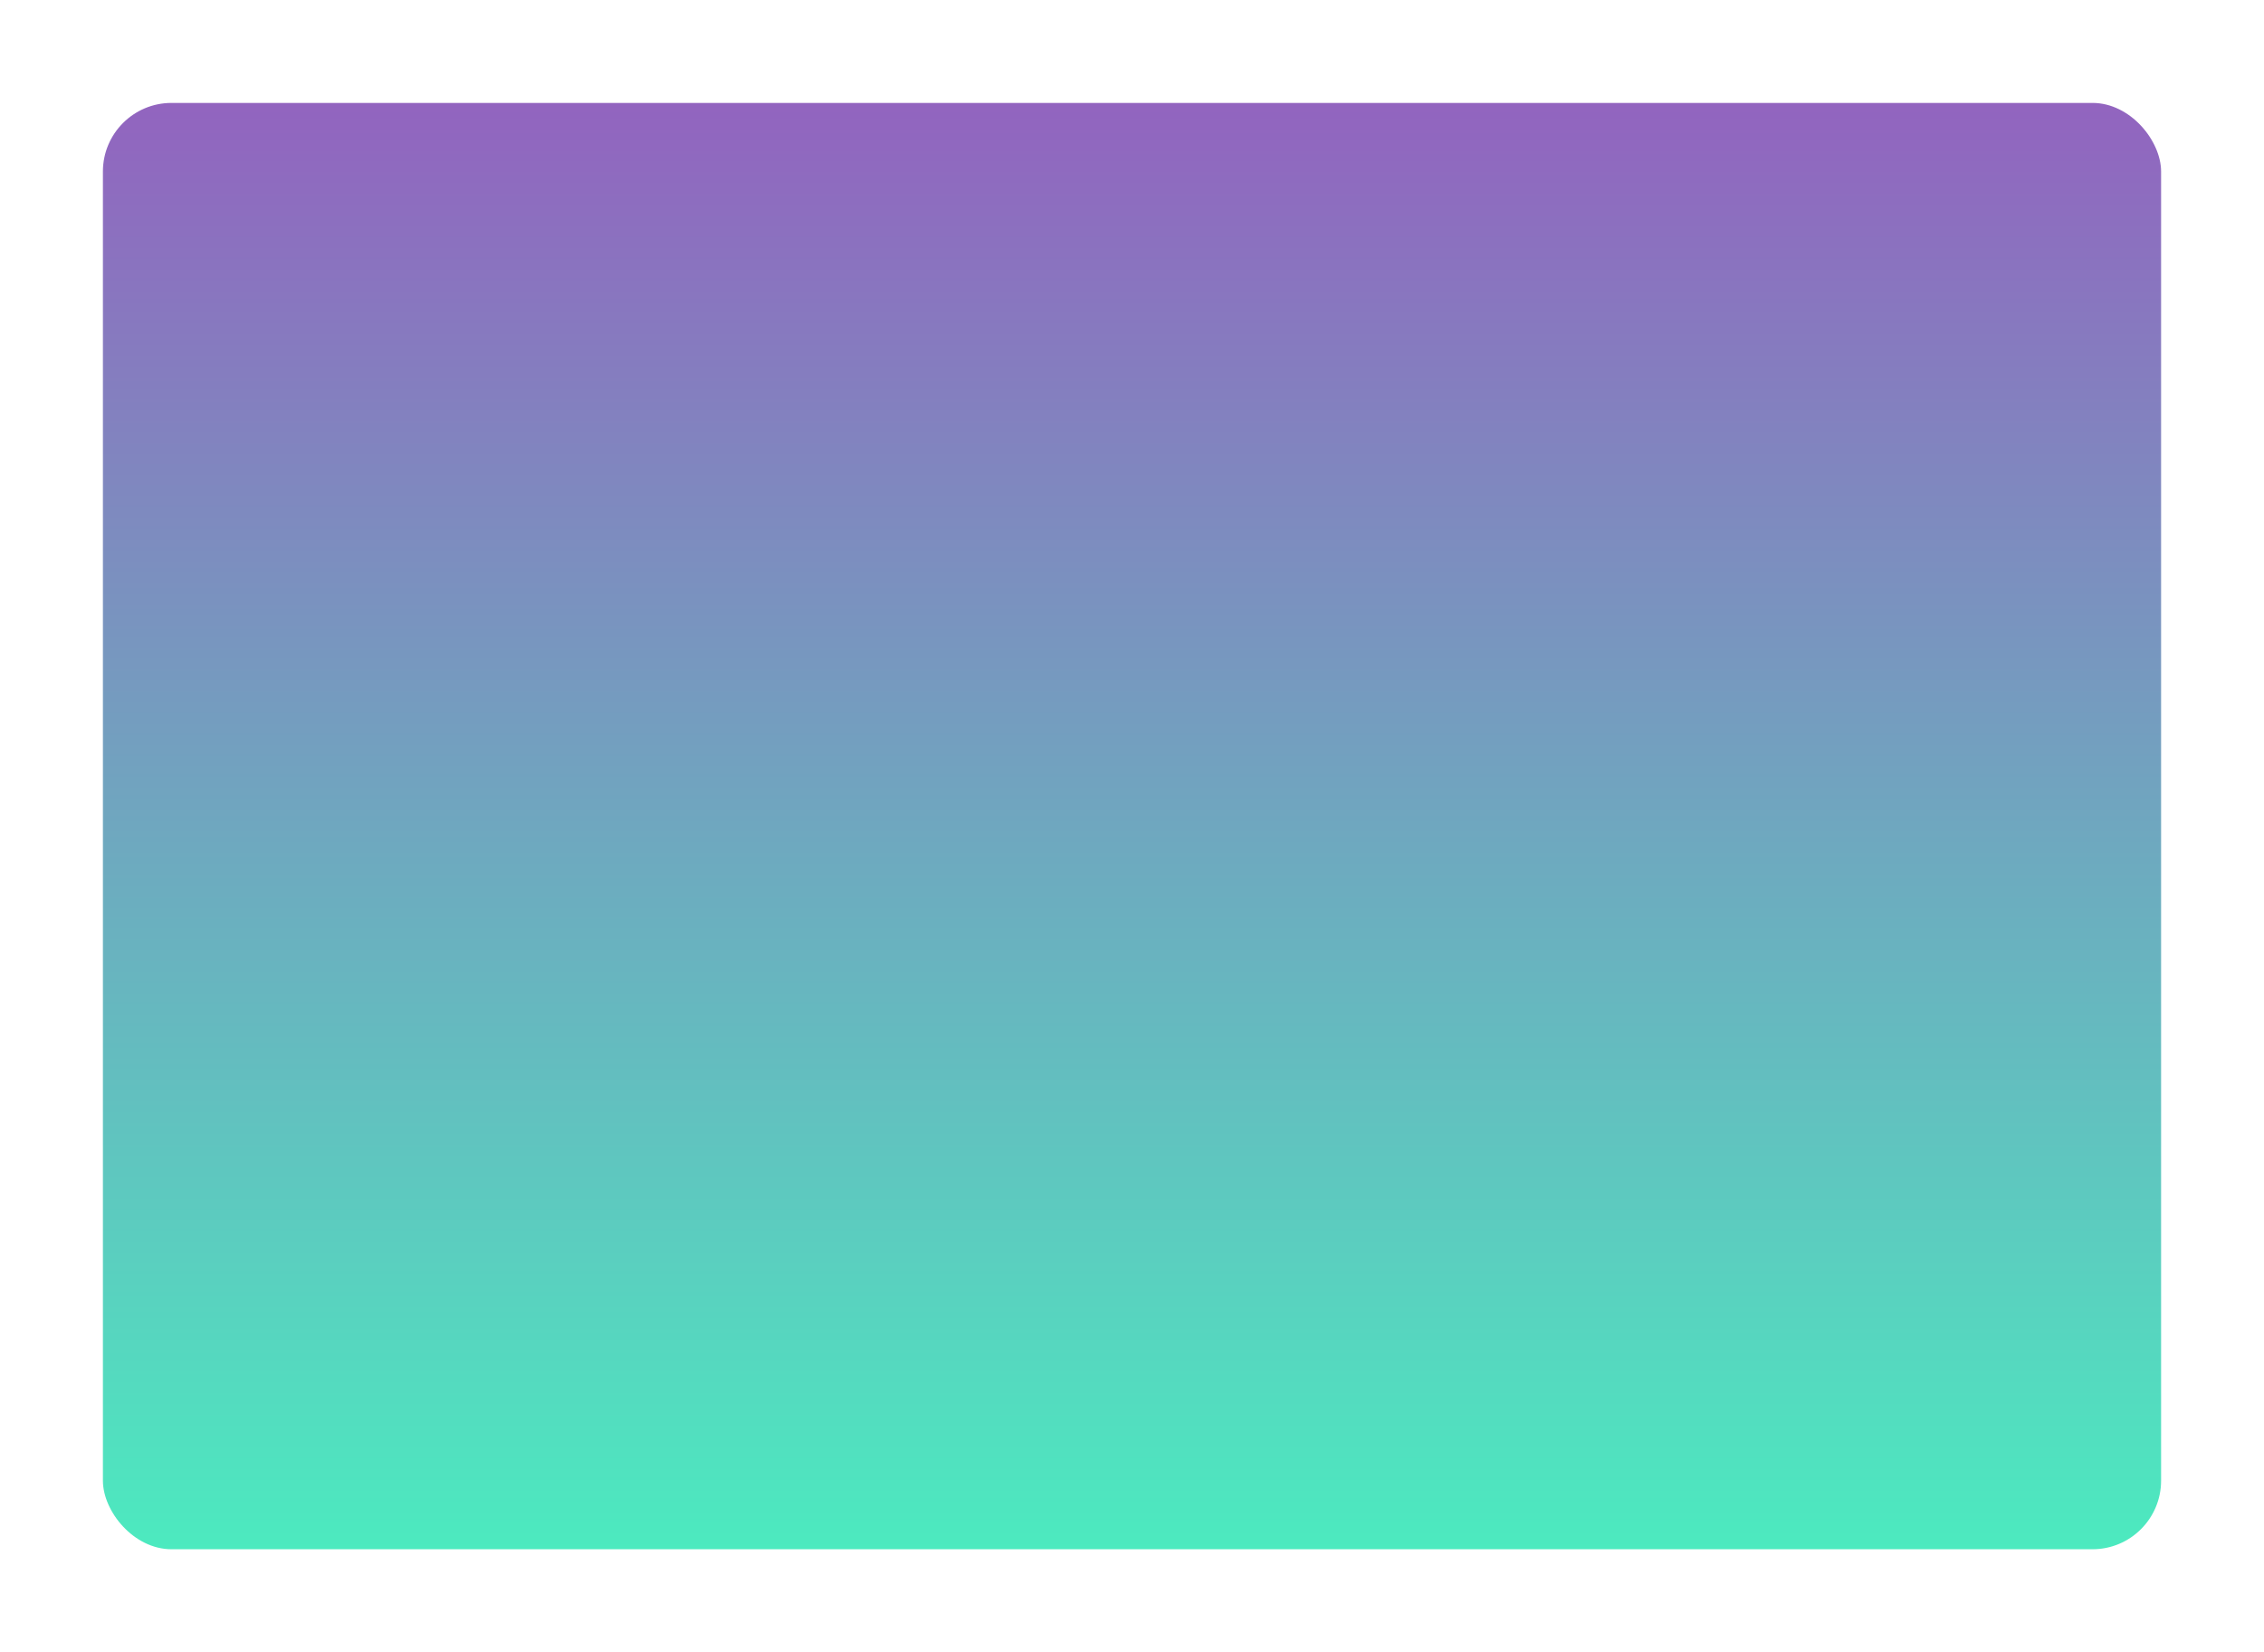 <svg xmlns="http://www.w3.org/2000/svg" xmlns:xlink="http://www.w3.org/1999/xlink" width="495" height="361.189" viewBox="0 0 495 361.189"><defs><style>.a{fill:url(#a);}.b{filter:url(#b);}</style><linearGradient id="a" x1="0.5" y1="1" x2="0.5" gradientUnits="objectBoundingBox"><stop offset="0" stop-color="#4ceabf"/><stop offset="1" stop-color="#9264bf"/></linearGradient><filter id="b" x="0" y="0" width="495" height="361.189" filterUnits="userSpaceOnUse"><feOffset dy="1" input="SourceAlpha"/><feGaussianBlur stdDeviation="7.5" result="c"/><feFlood flood-opacity="0.349"/><feComposite operator="in" in2="c"/><feComposite in="SourceGraphic"/></filter></defs><g transform="translate(-109.5 -992.5)"><g class="b" transform="matrix(1, 0, 0, 1, 109.5, 992.5)"><rect class="a" width="450" height="316.189" rx="15" transform="translate(22.5 21.5)"/></g></g></svg>